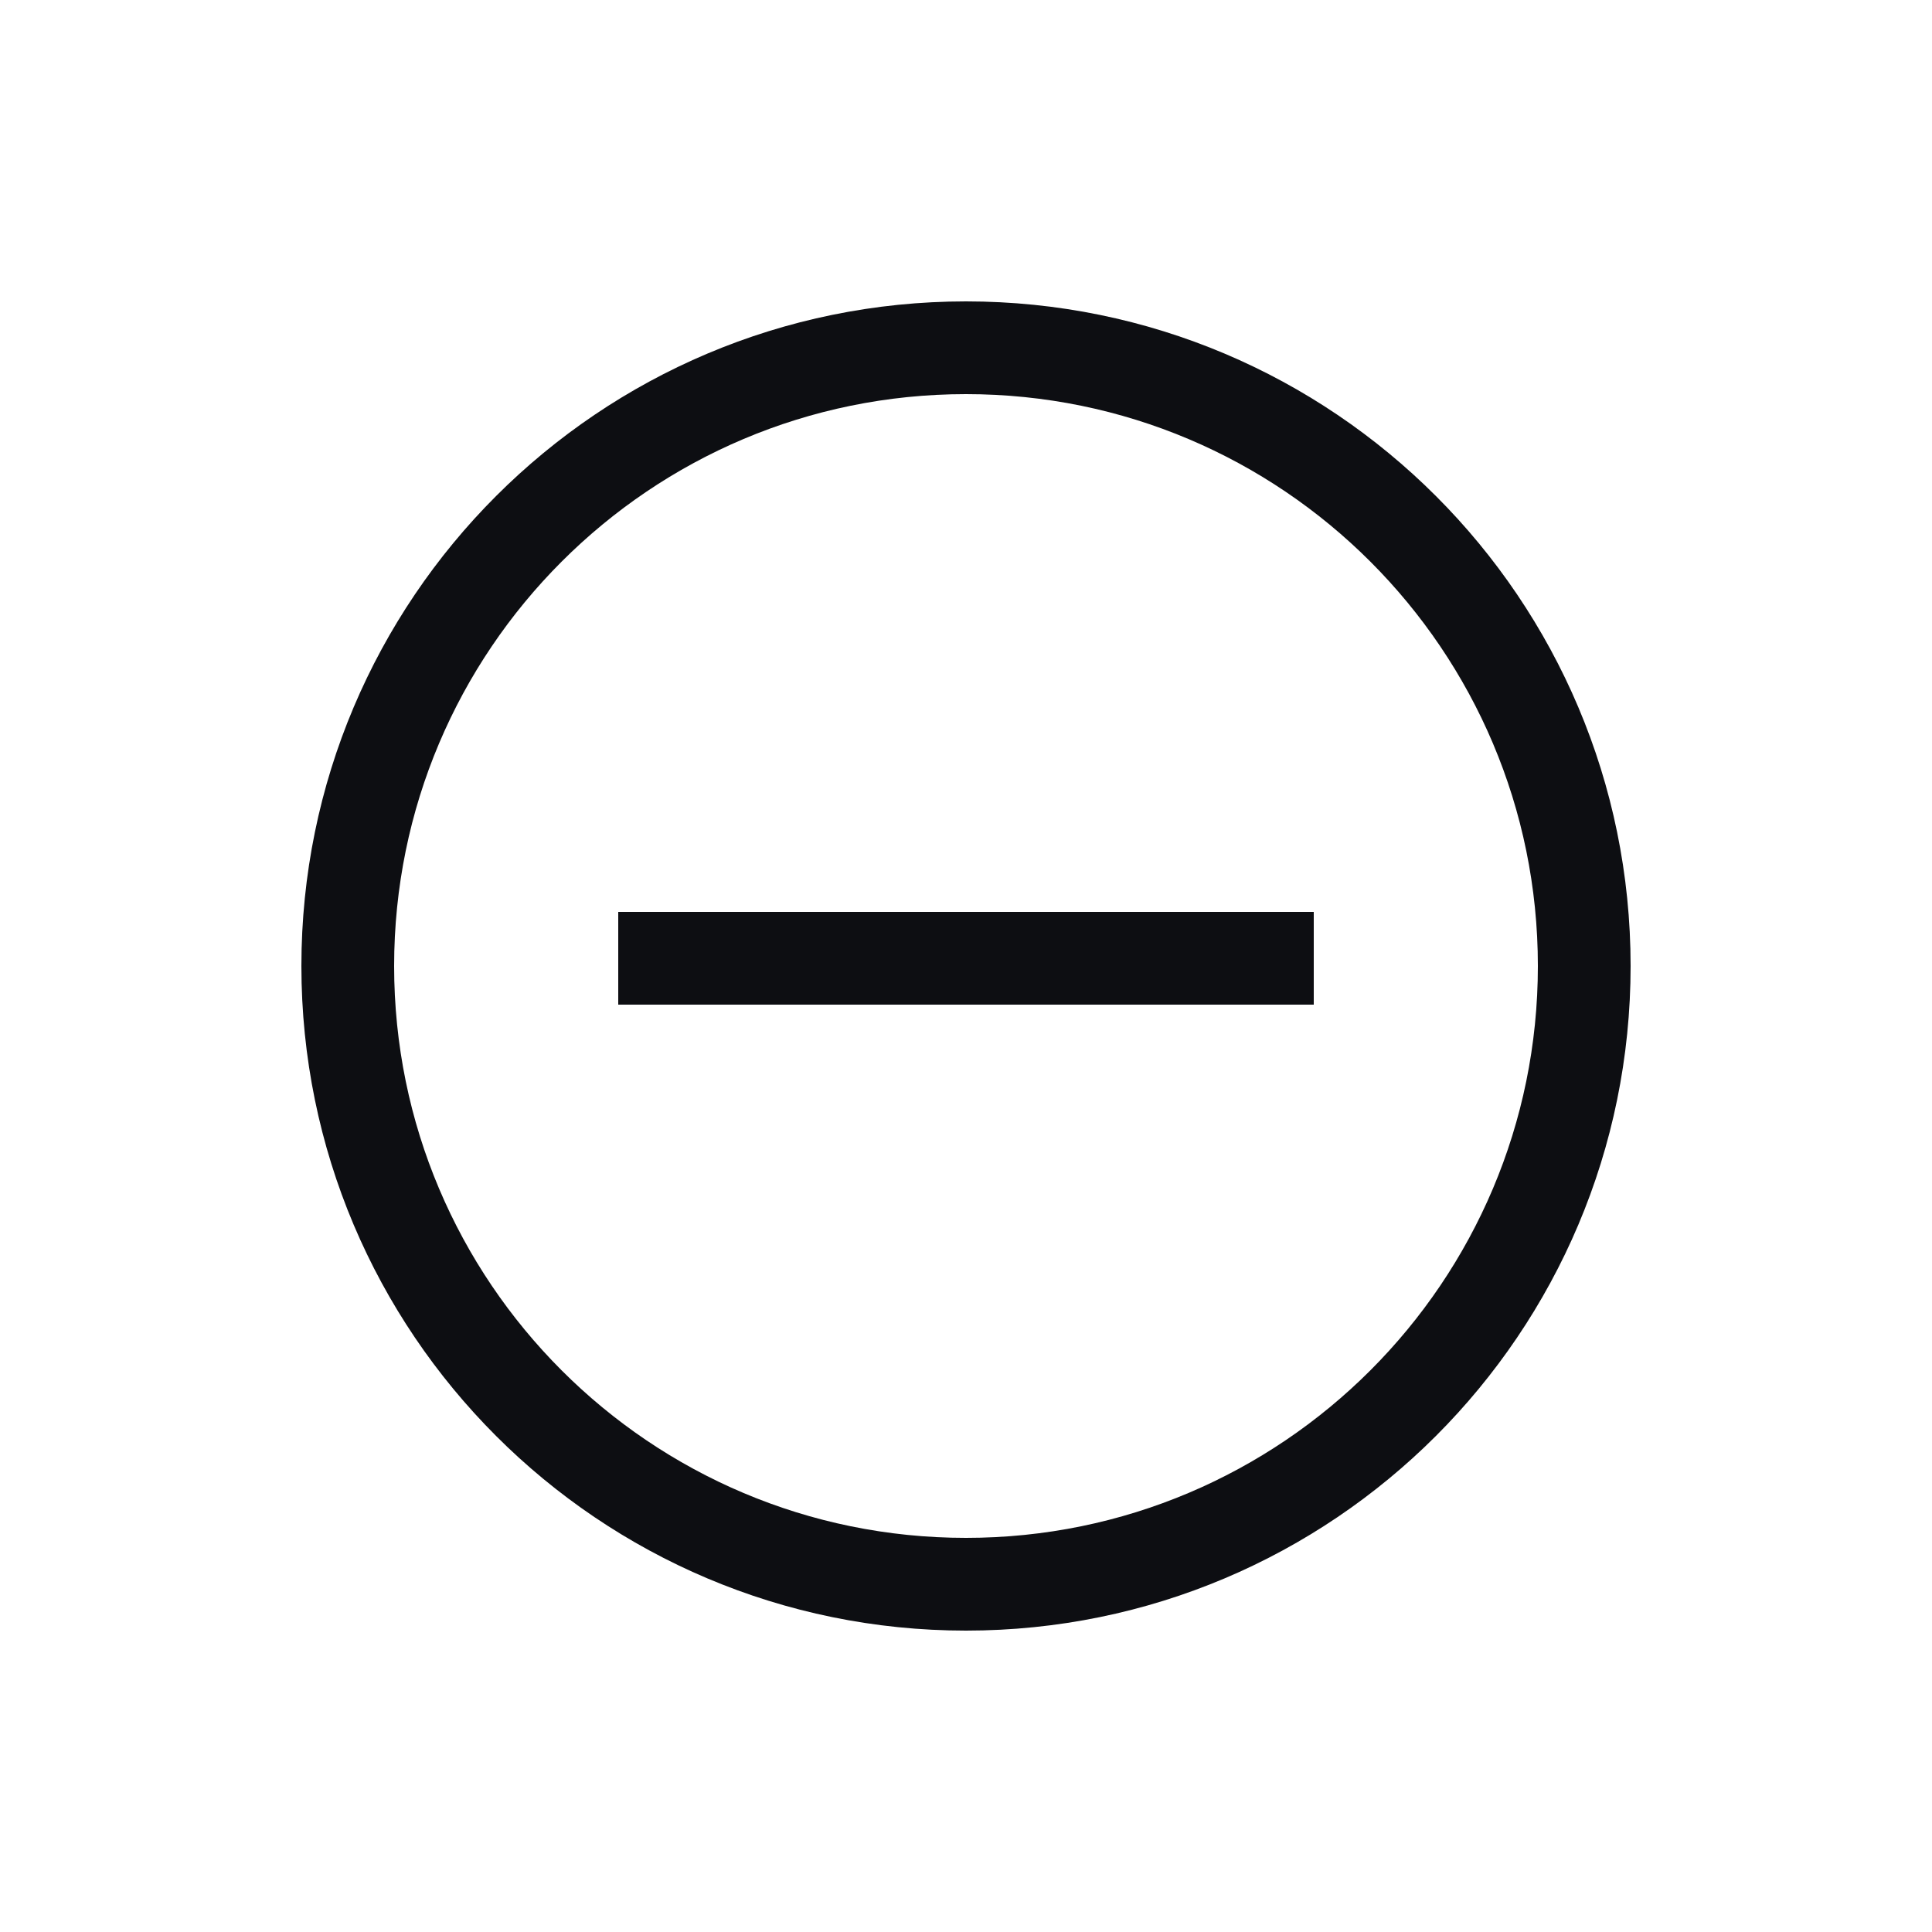 <svg width="25" height="25" viewBox="0 0 25 25" fill="none" xmlns="http://www.w3.org/2000/svg">
<path d="M8 12.4H17M20.5 12.5C20.5 16.918 16.918 20.5 12.5 20.5C8.082 20.5 4.5 16.918 4.5 12.5C4.5 8.082 8.082 4.5 12.5 4.5C16.918 4.5 20.5 8.082 20.5 12.5Z" stroke="#0D0E12" stroke-width="1.2" stroke-linejoin="round"/>
</svg>
